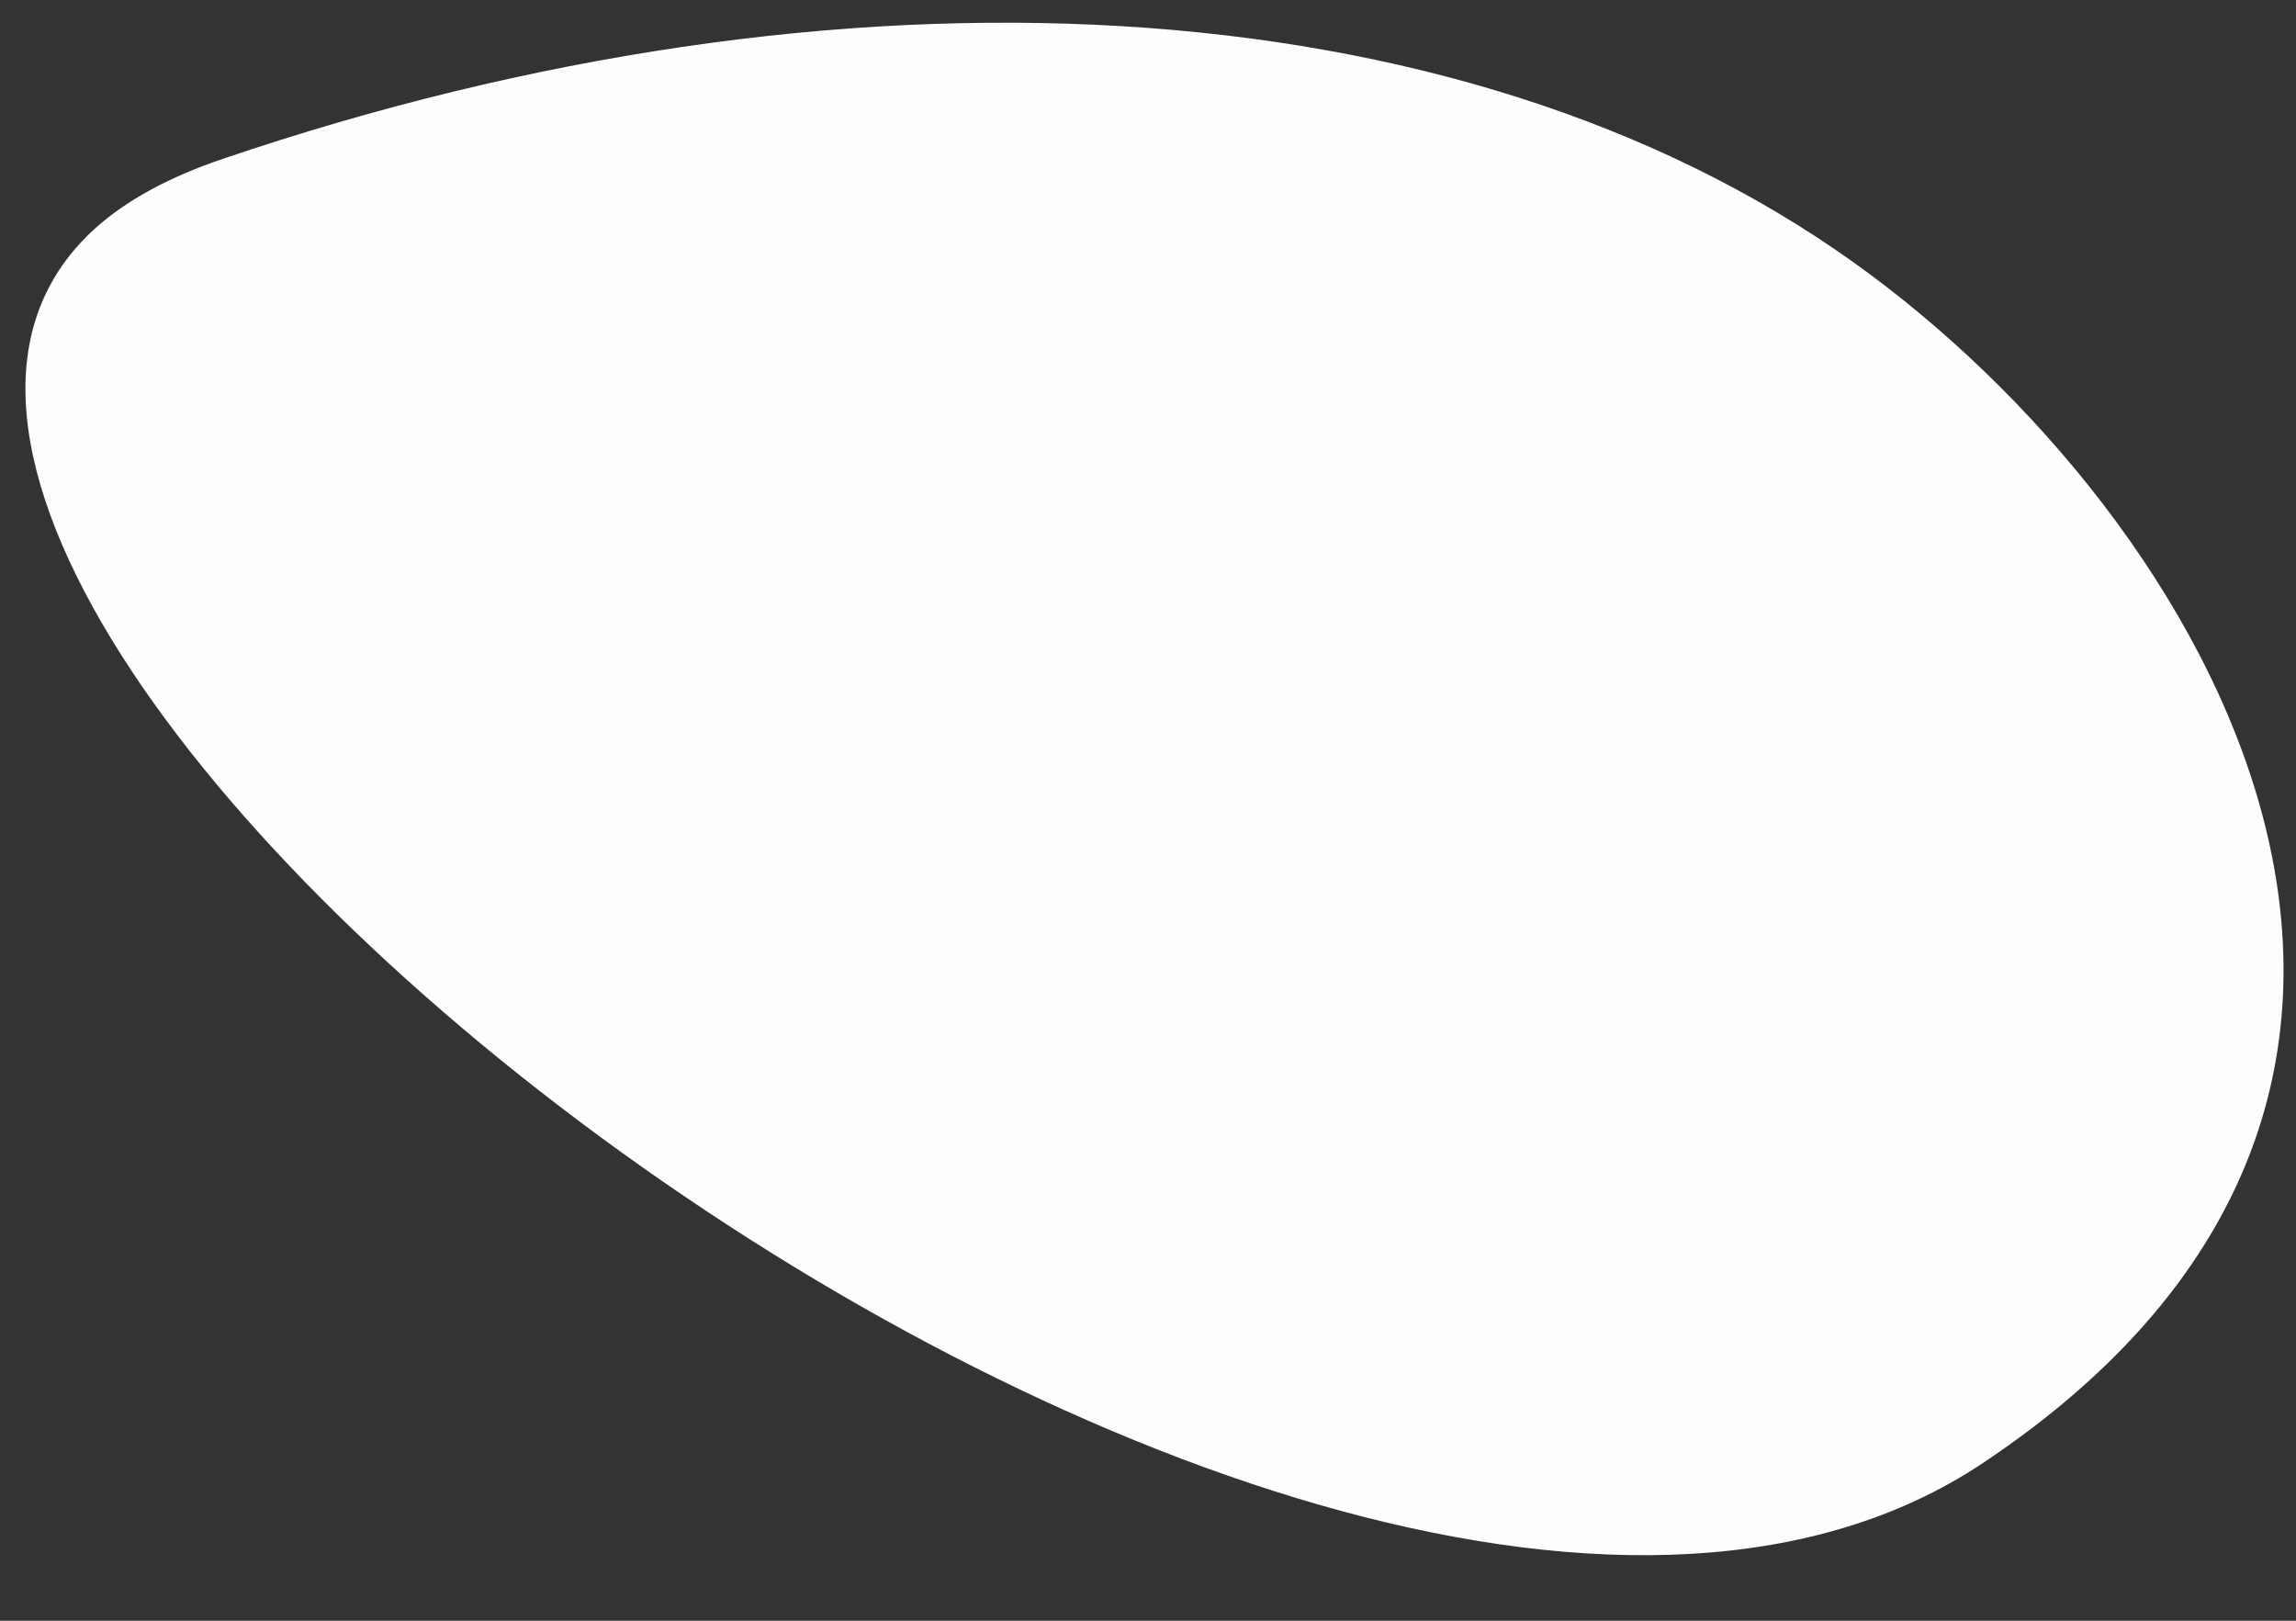<svg width="34" height="24" viewBox="0 0 34 24" fill="none" xmlns="http://www.w3.org/2000/svg">
<rect x="0" y="0" width="34" height="24" fill="#333333" stroke="none"/>
<path d="M1.515 3.29C-5.18 8.887 19.419 28.287 29.354 21.671C37.708 16.11 32.725 7.638 27.427 3.87C21.59 -0.288 12.443 -0.755 3.291 2.355C2.533 2.613 1.953 2.927 1.515 3.29Z" fill="#FEFCFC"/>
</svg>
